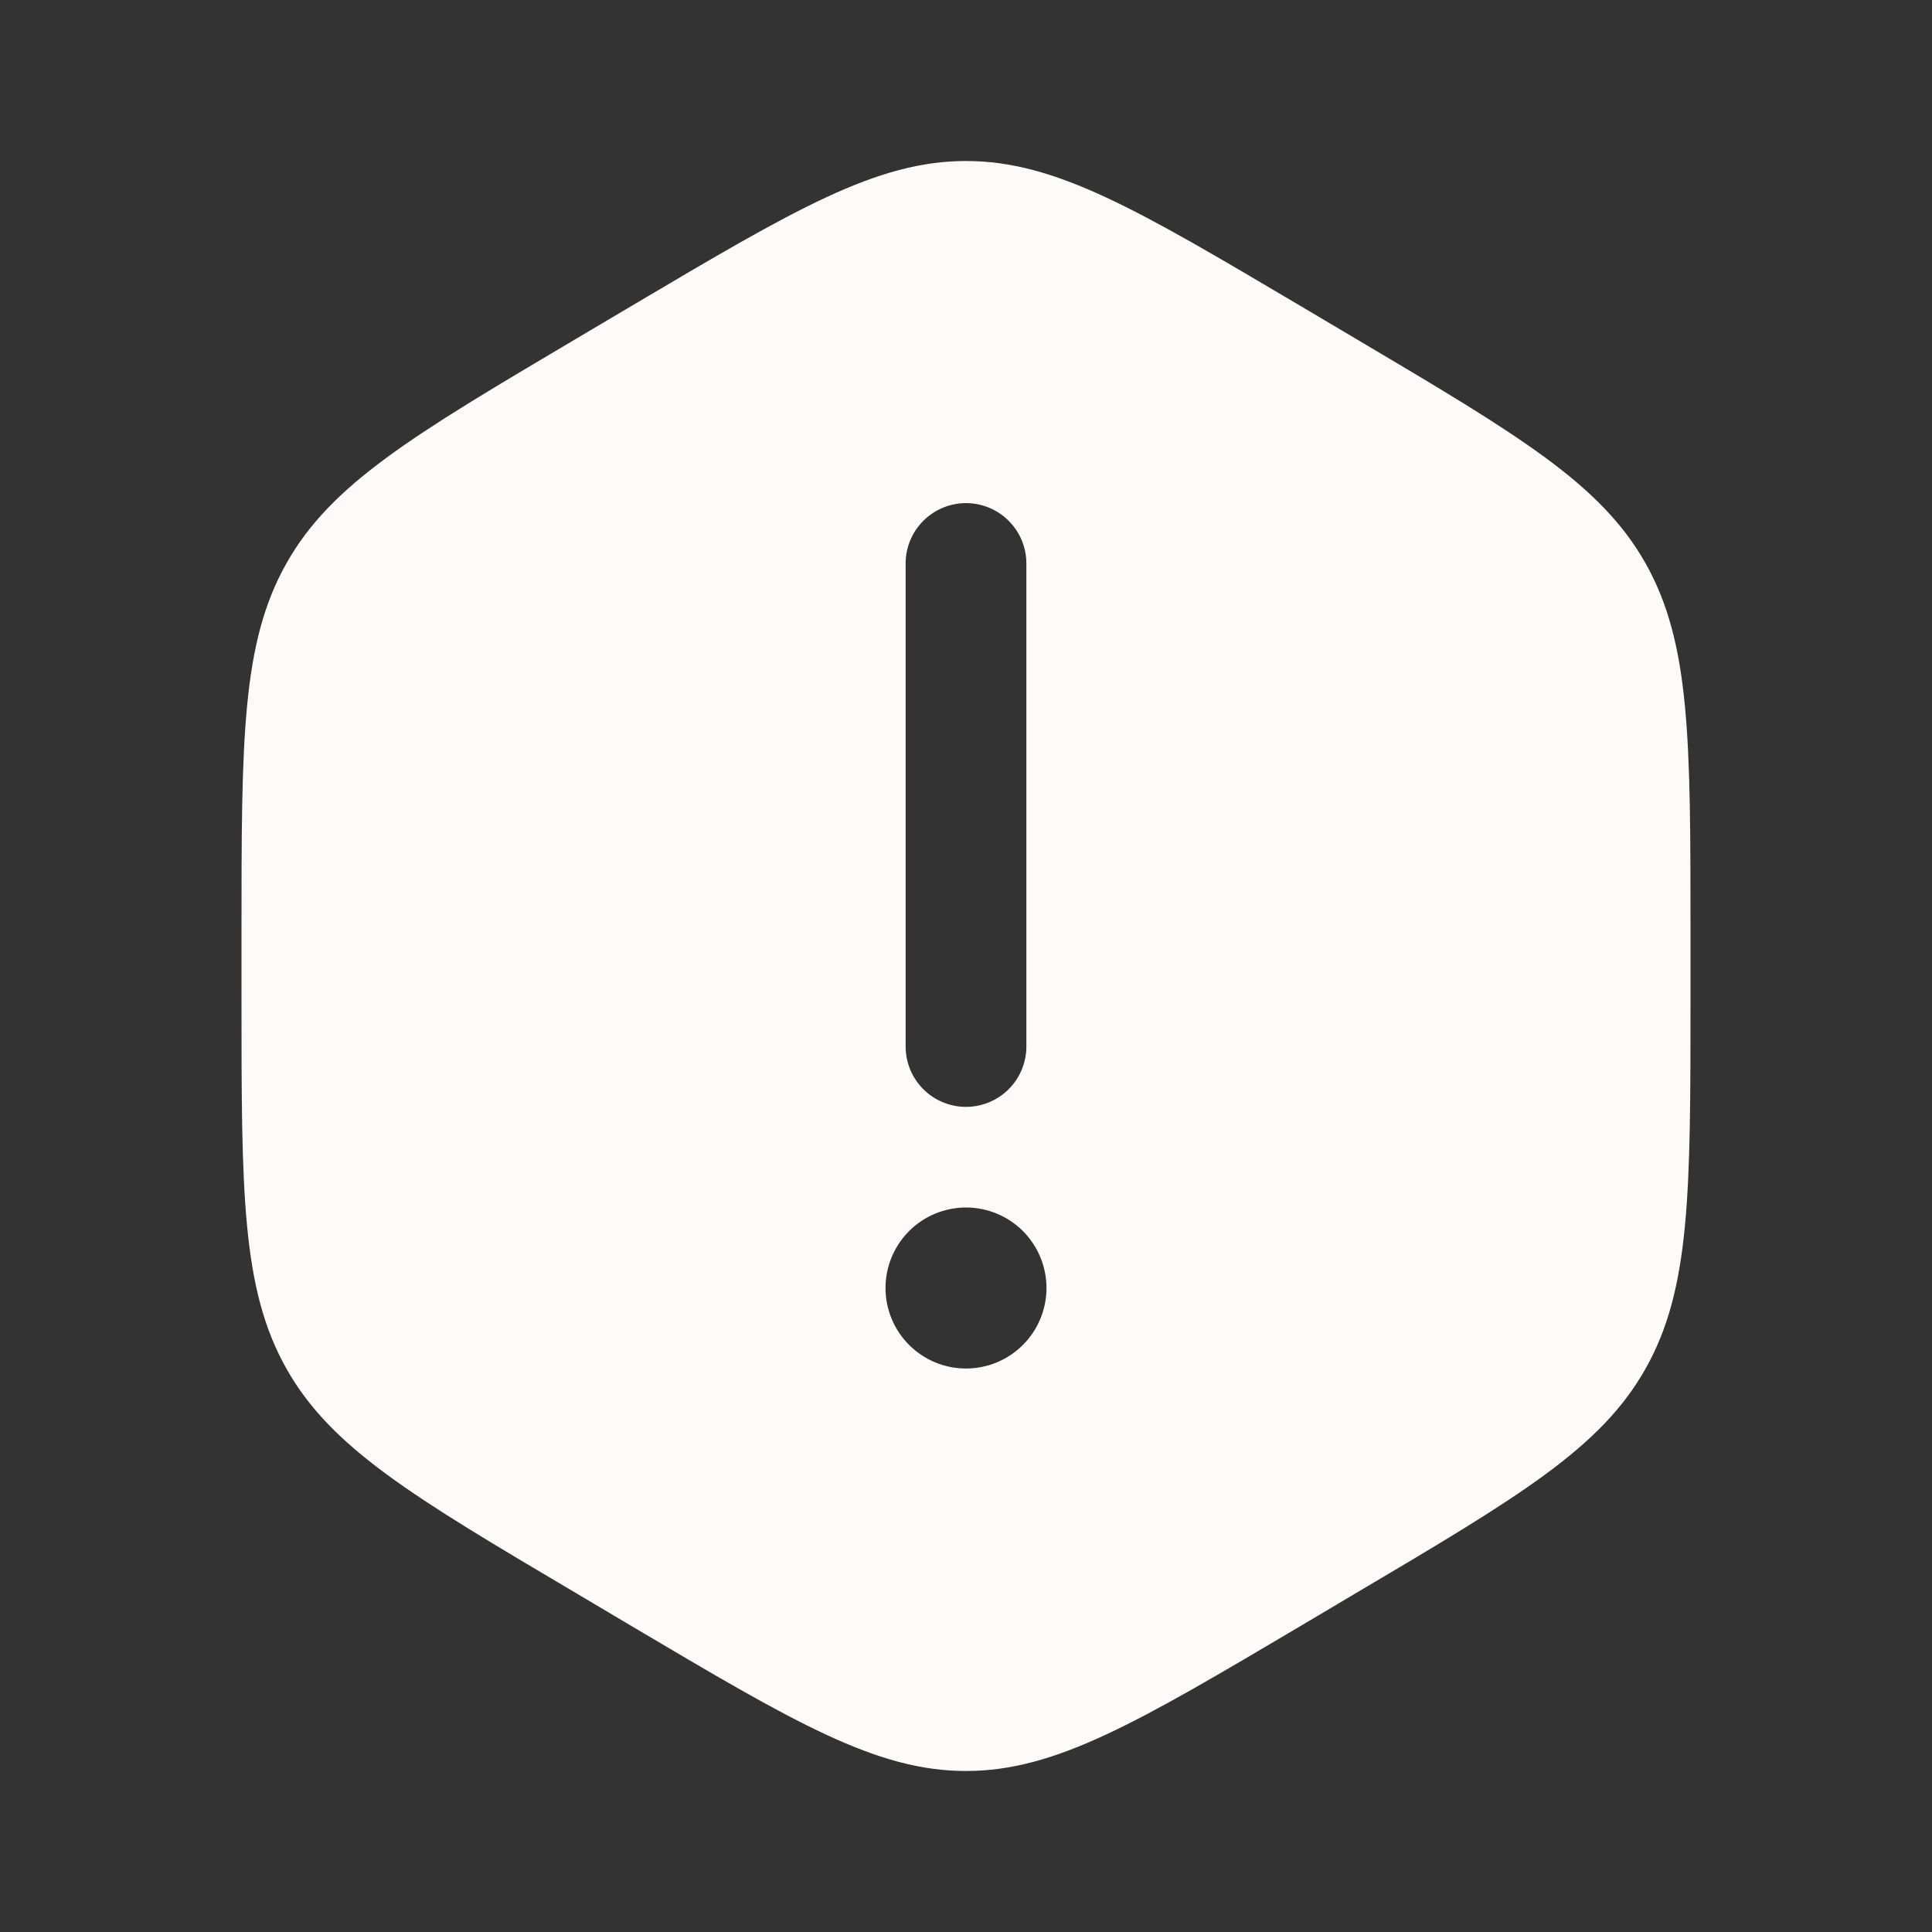 <svg width="56" height="56" viewBox="0 0 56 56" fill="none" xmlns="http://www.w3.org/2000/svg">
<rect x="0" y="0" width="56" height="56" fill="#333333" stroke="none"/>
<g id="solar:danger-bold">
<path id="Vector" fill-rule="evenodd" clip-rule="evenodd" d="M18.3 8.871C23.035 6.069 25.401 4.667 28 4.667C30.599 4.667 32.965 6.067 37.7 8.871L39.3 9.819C44.035 12.623 46.401 14.026 47.7 16.333C49 18.643 49 21.443 49 27.053V28.947C49 34.554 49 37.359 47.7 39.667C46.401 41.977 44.035 43.377 39.3 46.179L37.7 47.129C32.965 49.931 30.599 51.333 28 51.333C25.401 51.333 23.035 49.933 18.3 47.129L16.7 46.179C11.965 43.379 9.599 41.974 8.3 39.667C7 37.357 7 34.557 7 28.947V27.053C7 21.443 7 18.641 8.3 16.333C9.599 14.023 11.965 12.623 16.7 9.819L18.3 8.871ZM30.333 37.333C30.333 37.952 30.087 38.546 29.65 38.983C29.212 39.421 28.619 39.667 28 39.667C27.381 39.667 26.788 39.421 26.35 38.983C25.913 38.546 25.667 37.952 25.667 37.333C25.667 36.715 25.913 36.121 26.35 35.683C26.788 35.246 27.381 35 28 35C28.619 35 29.212 35.246 29.65 35.683C30.087 36.121 30.333 36.715 30.333 37.333ZM28 14.583C28.464 14.583 28.909 14.768 29.237 15.096C29.566 15.424 29.75 15.869 29.75 16.333V30.333C29.75 30.797 29.566 31.242 29.237 31.571C28.909 31.899 28.464 32.083 28 32.083C27.536 32.083 27.091 31.899 26.763 31.571C26.434 31.242 26.25 30.797 26.25 30.333V16.333C26.25 15.869 26.434 15.424 26.763 15.096C27.091 14.768 27.536 14.583 28 14.583Z" fill="#FFFAFA"/>
</g>
</svg>
